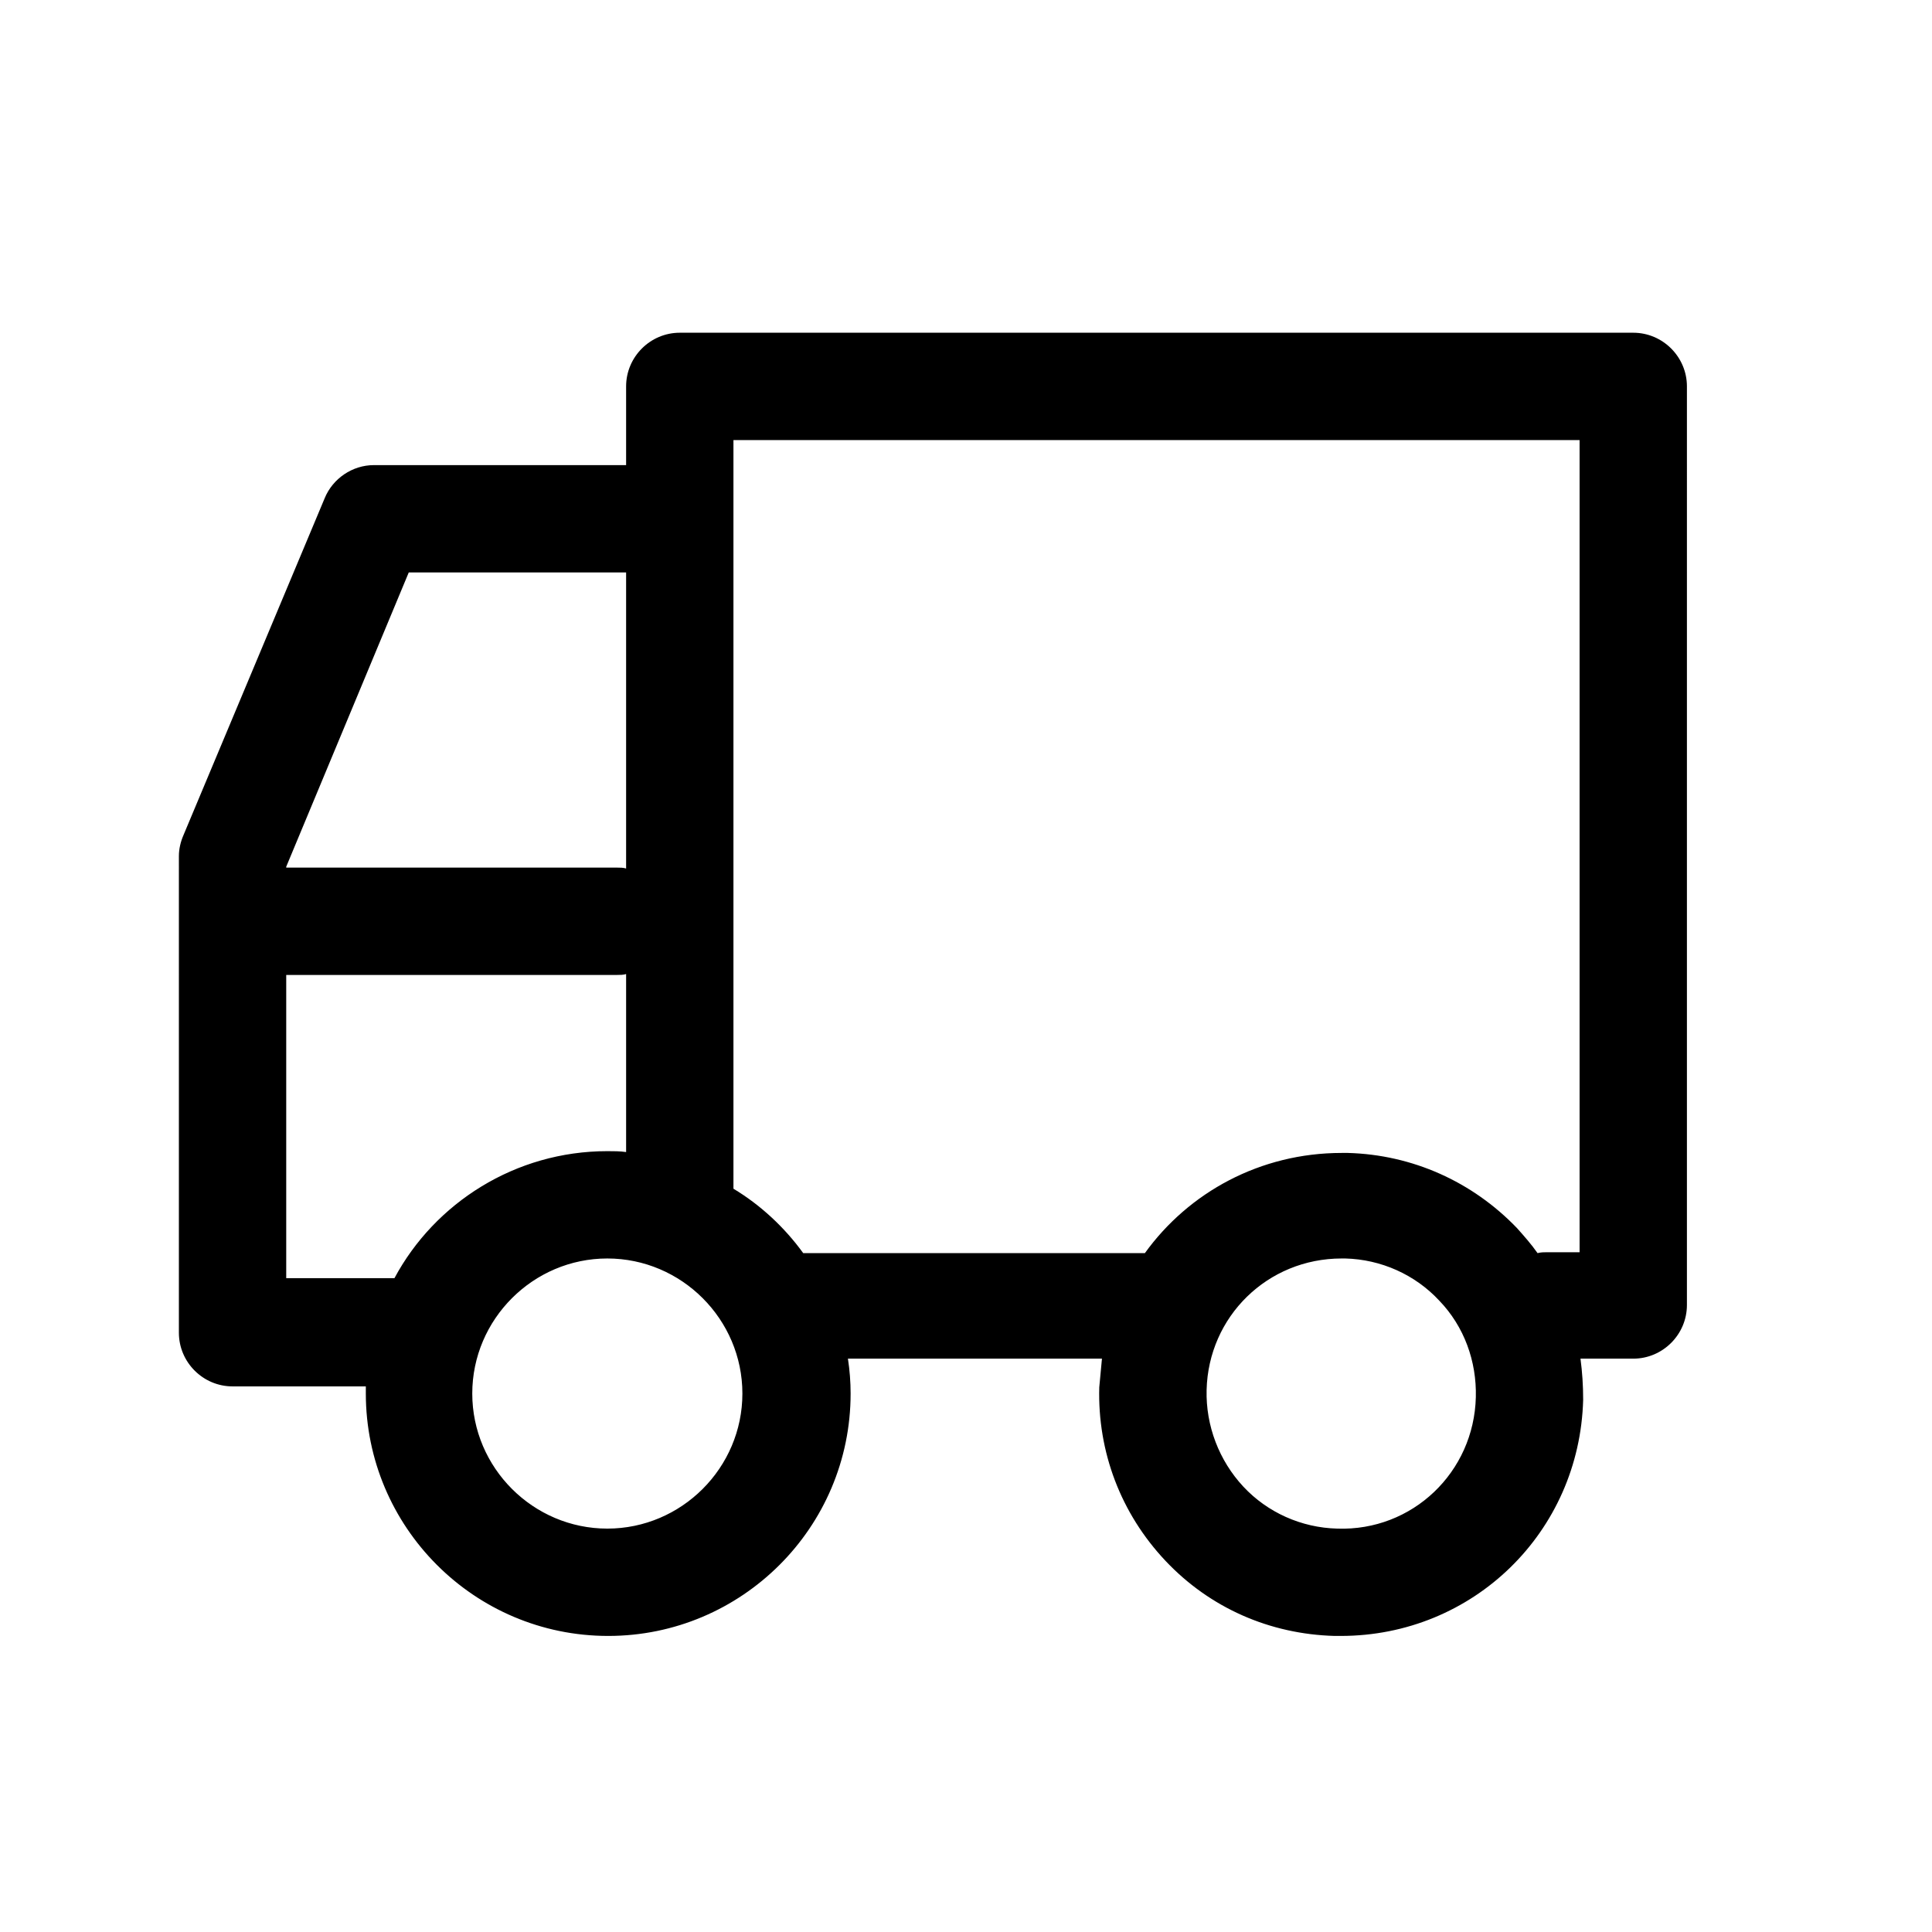 <?xml version="1.0" encoding="utf-8"?>
<!-- Generator: Adobe Illustrator 18.0.0, SVG Export Plug-In . SVG Version: 6.00 Build 0)  -->
<!DOCTYPE svg PUBLIC "-//W3C//DTD SVG 1.1//EN" "http://www.w3.org/Graphics/SVG/1.1/DTD/svg11.dtd">
<svg version="1.1" id="Layer_1" xmlns="http://www.w3.org/2000/svg" xmlns:xlink="http://www.w3.org/1999/xlink" x="0px" y="0px"
	 viewBox="0 0 216 216" enable-background="new 0 0 216 216" xml:space="preserve">
<path d="M26,155h14.9c0,0.3,0,0.6,0,0.8c0,14.9,12.1,27.1,27.1,27.1c14.9,0,27.1-12.1,27.1-27.1c0-1.3-0.1-2.6-0.3-3.9h28.4
	c-0.1,1-0.2,2.1-0.3,3.2c-0.2,7.2,2.4,14.1,7.4,19.4s11.7,8.2,18.9,8.4c0.2,0,0.5,0,0.7,0c0,0,0,0,0,0c14.8,0,26.7-11.6,27.1-26.4
	c0-1.6-0.1-3.1-0.3-4.6h5.9c3.3,0,6-2.7,6-6V43.2c0-3.3-2.7-6-6-6H76c-3.3,0-6,2.7-6,6V52H41.8c-2.4,0-4.6,1.5-5.5,3.7L20.5,93.4
	c-0.3,0.7-0.5,1.5-0.5,2.3V149C20,152.3,22.7,155,26,155z M32,143v-34h37c0.3,0,0.7,0,1-0.1v19.9c-0.7-0.1-1.4-0.1-2.1-0.1
	c-10.3,0-19.3,5.8-23.8,14.2H32z M67.9,170.9c-8.3,0-15.1-6.8-15.1-15.1s6.8-15.1,15.1-15.1S83,147.5,83,155.8
	S76.2,170.9,67.9,170.9z M149.5,170.9c-4-0.1-7.8-1.8-10.5-4.7s-4.2-6.8-4.1-10.8c0.2-8.2,6.8-14.7,15.1-14.7c0.1,0,0.3,0,0.4,0
	c4,0.1,7.8,1.8,10.5,4.7c2.8,2.9,4.2,6.8,4.1,10.8C164.8,164.6,157.9,171.2,149.5,170.9z M176.6,49.2v90.8H173c-0.4,0-0.7,0-1.1,0.1
	c-0.7-1-1.5-1.9-2.3-2.8c-5-5.2-11.7-8.2-18.9-8.4c-0.2,0-0.5,0-0.7,0c-9.1,0-17.1,4.4-22,11.2H89.8c-2.1-2.9-4.8-5.4-7.8-7.2V49.2
	H176.6z M45.7,64H70v33.1C69.7,97,69.3,97,69,97H32v-0.1L45.7,64z"/>
</svg>
